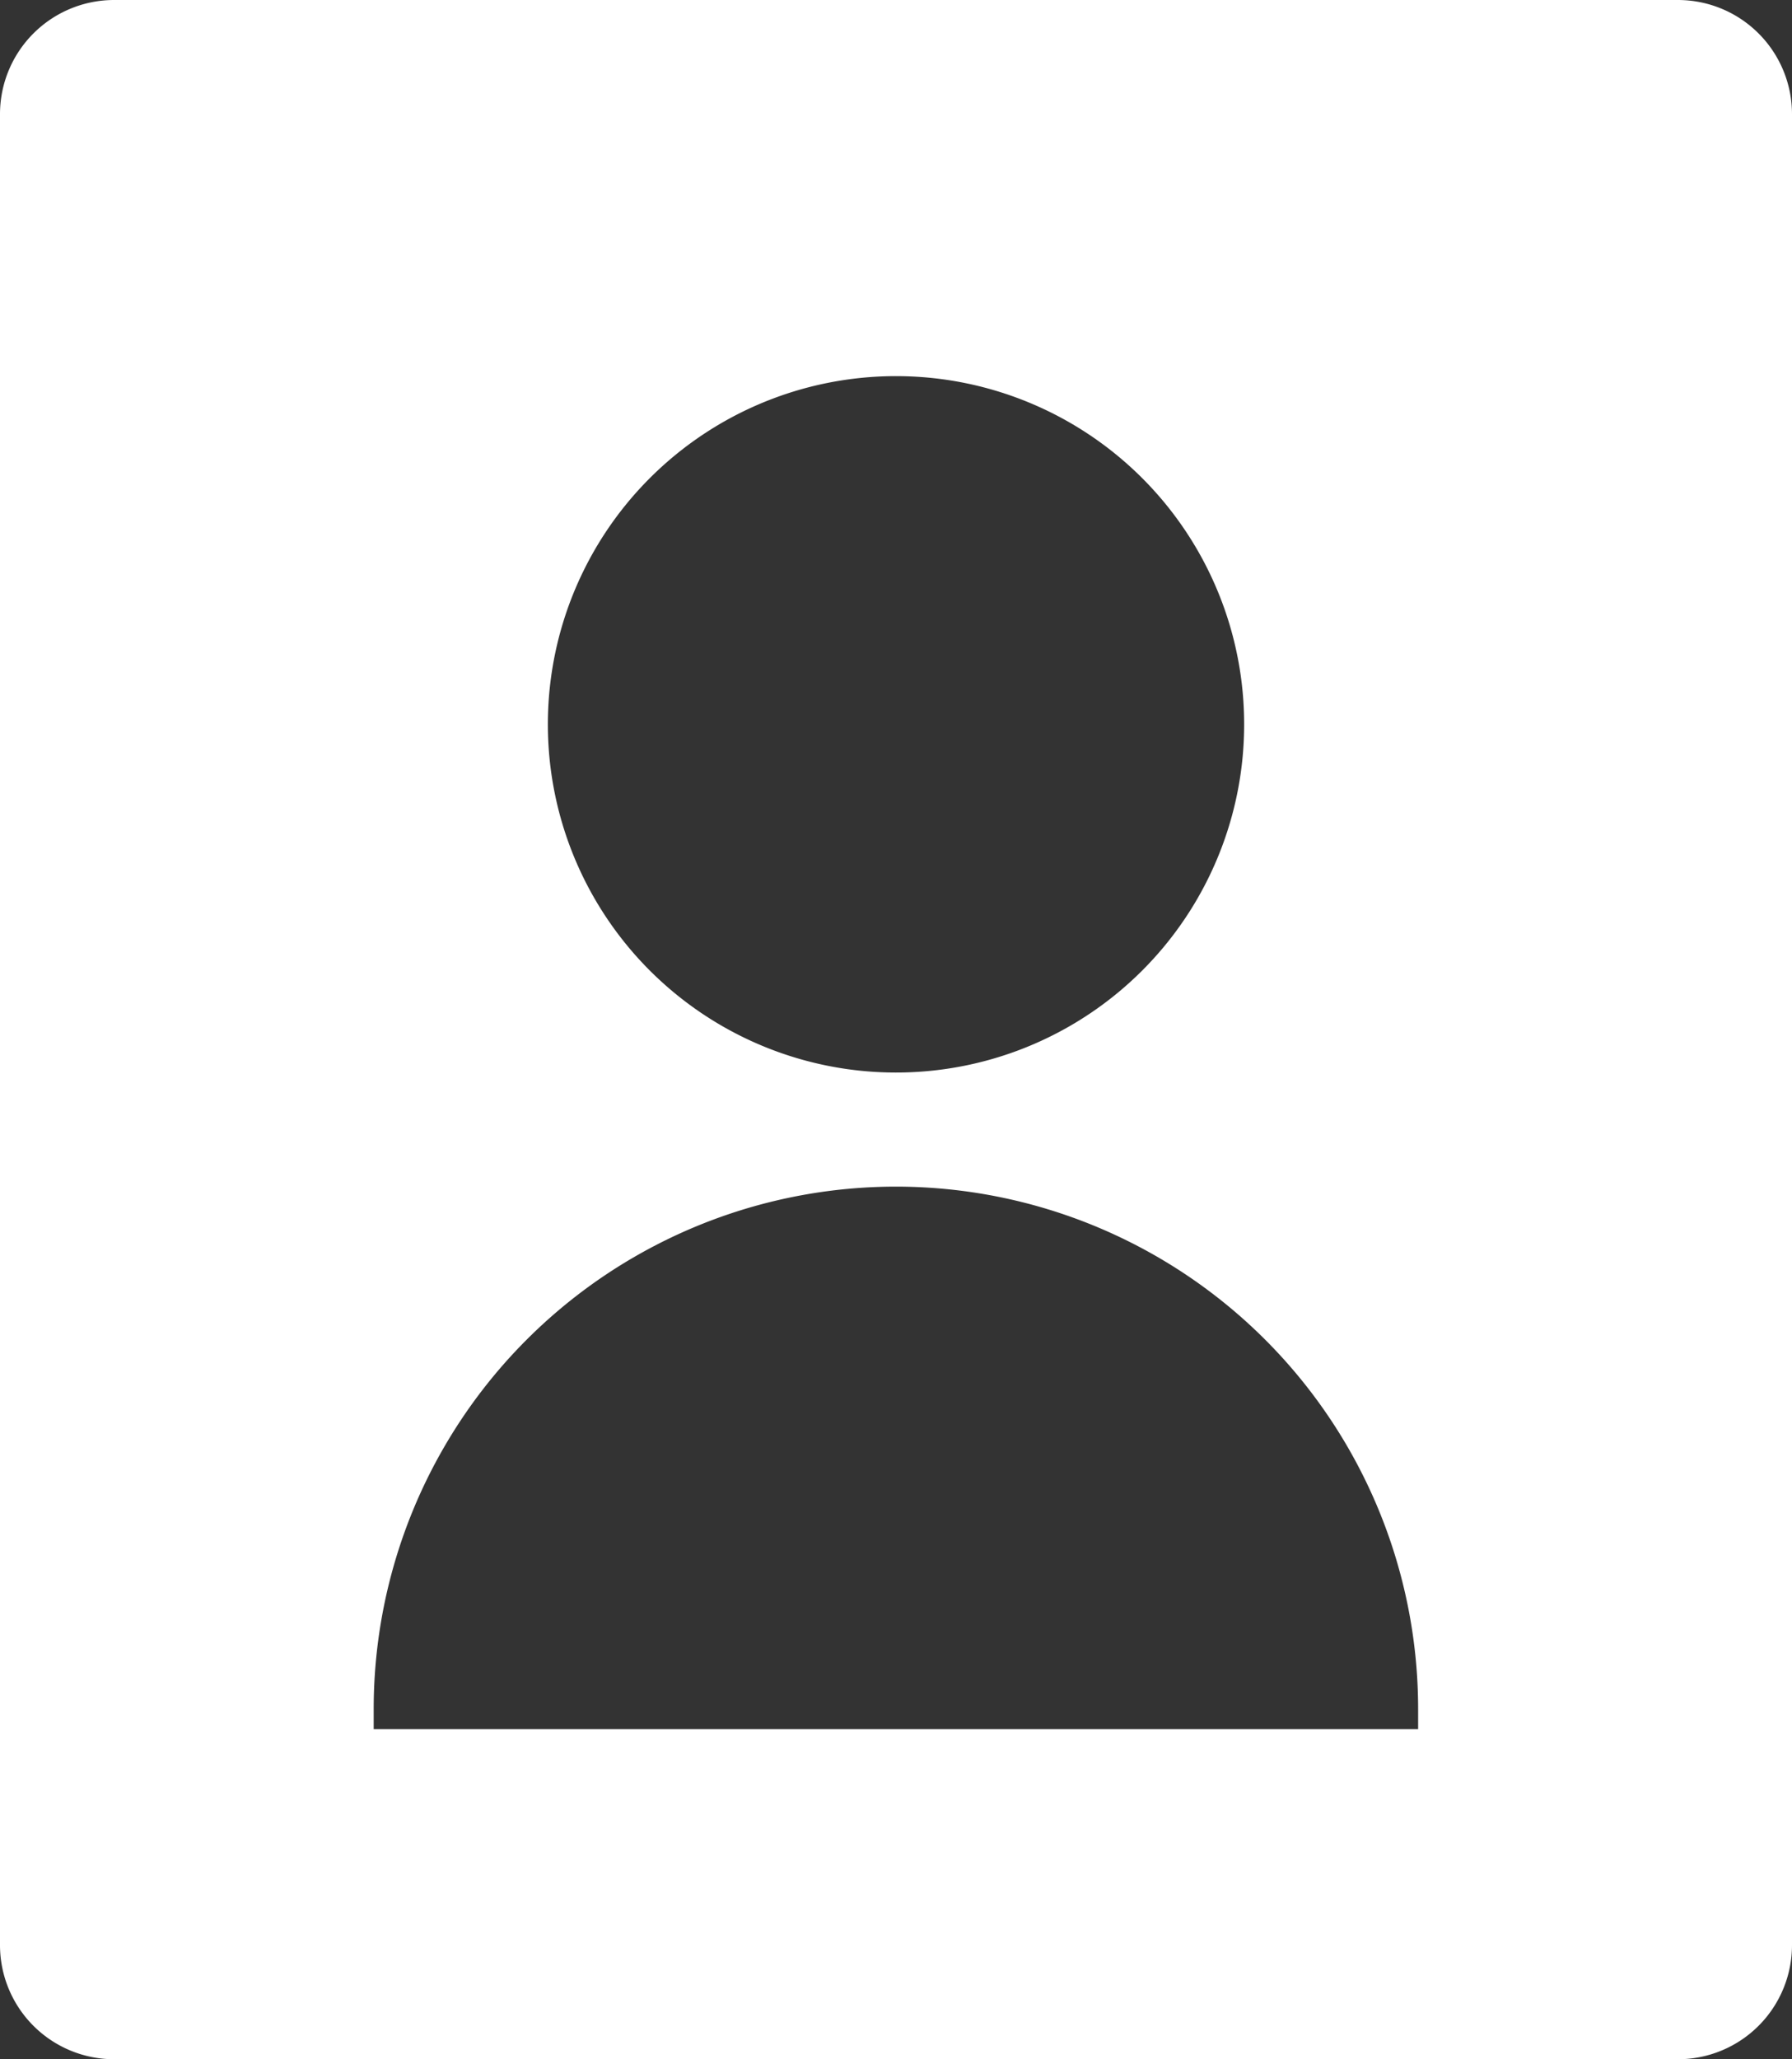 <svg xmlns="http://www.w3.org/2000/svg" style="fill: #FFFFFF;" width="174.074" height="200" viewBox="0 0 174.074 200">
<rect x="0" y="0" width="174.074" height="200" fill="#333333" stroke="none"/>
<path d="M11.111,0A11.087,11.087,0,0,0,0,11.111V188.889A11.087,11.087,0,0,0,11.111,200H162.963a11.087,11.087,0,0,0,11.111-11.111V11.111A11.087,11.087,0,0,0,162.963,0ZM88.44,36.56a33.819,33.819,0,1,1-24.813,9.384A33.807,33.807,0,0,1,88.44,36.56Zm-1.4,78.689a50.741,50.741,0,0,1,50.716,50.745v1.939H36.3v-1.939a50.742,50.742,0,0,1,50.742-50.745Z"/></svg>
